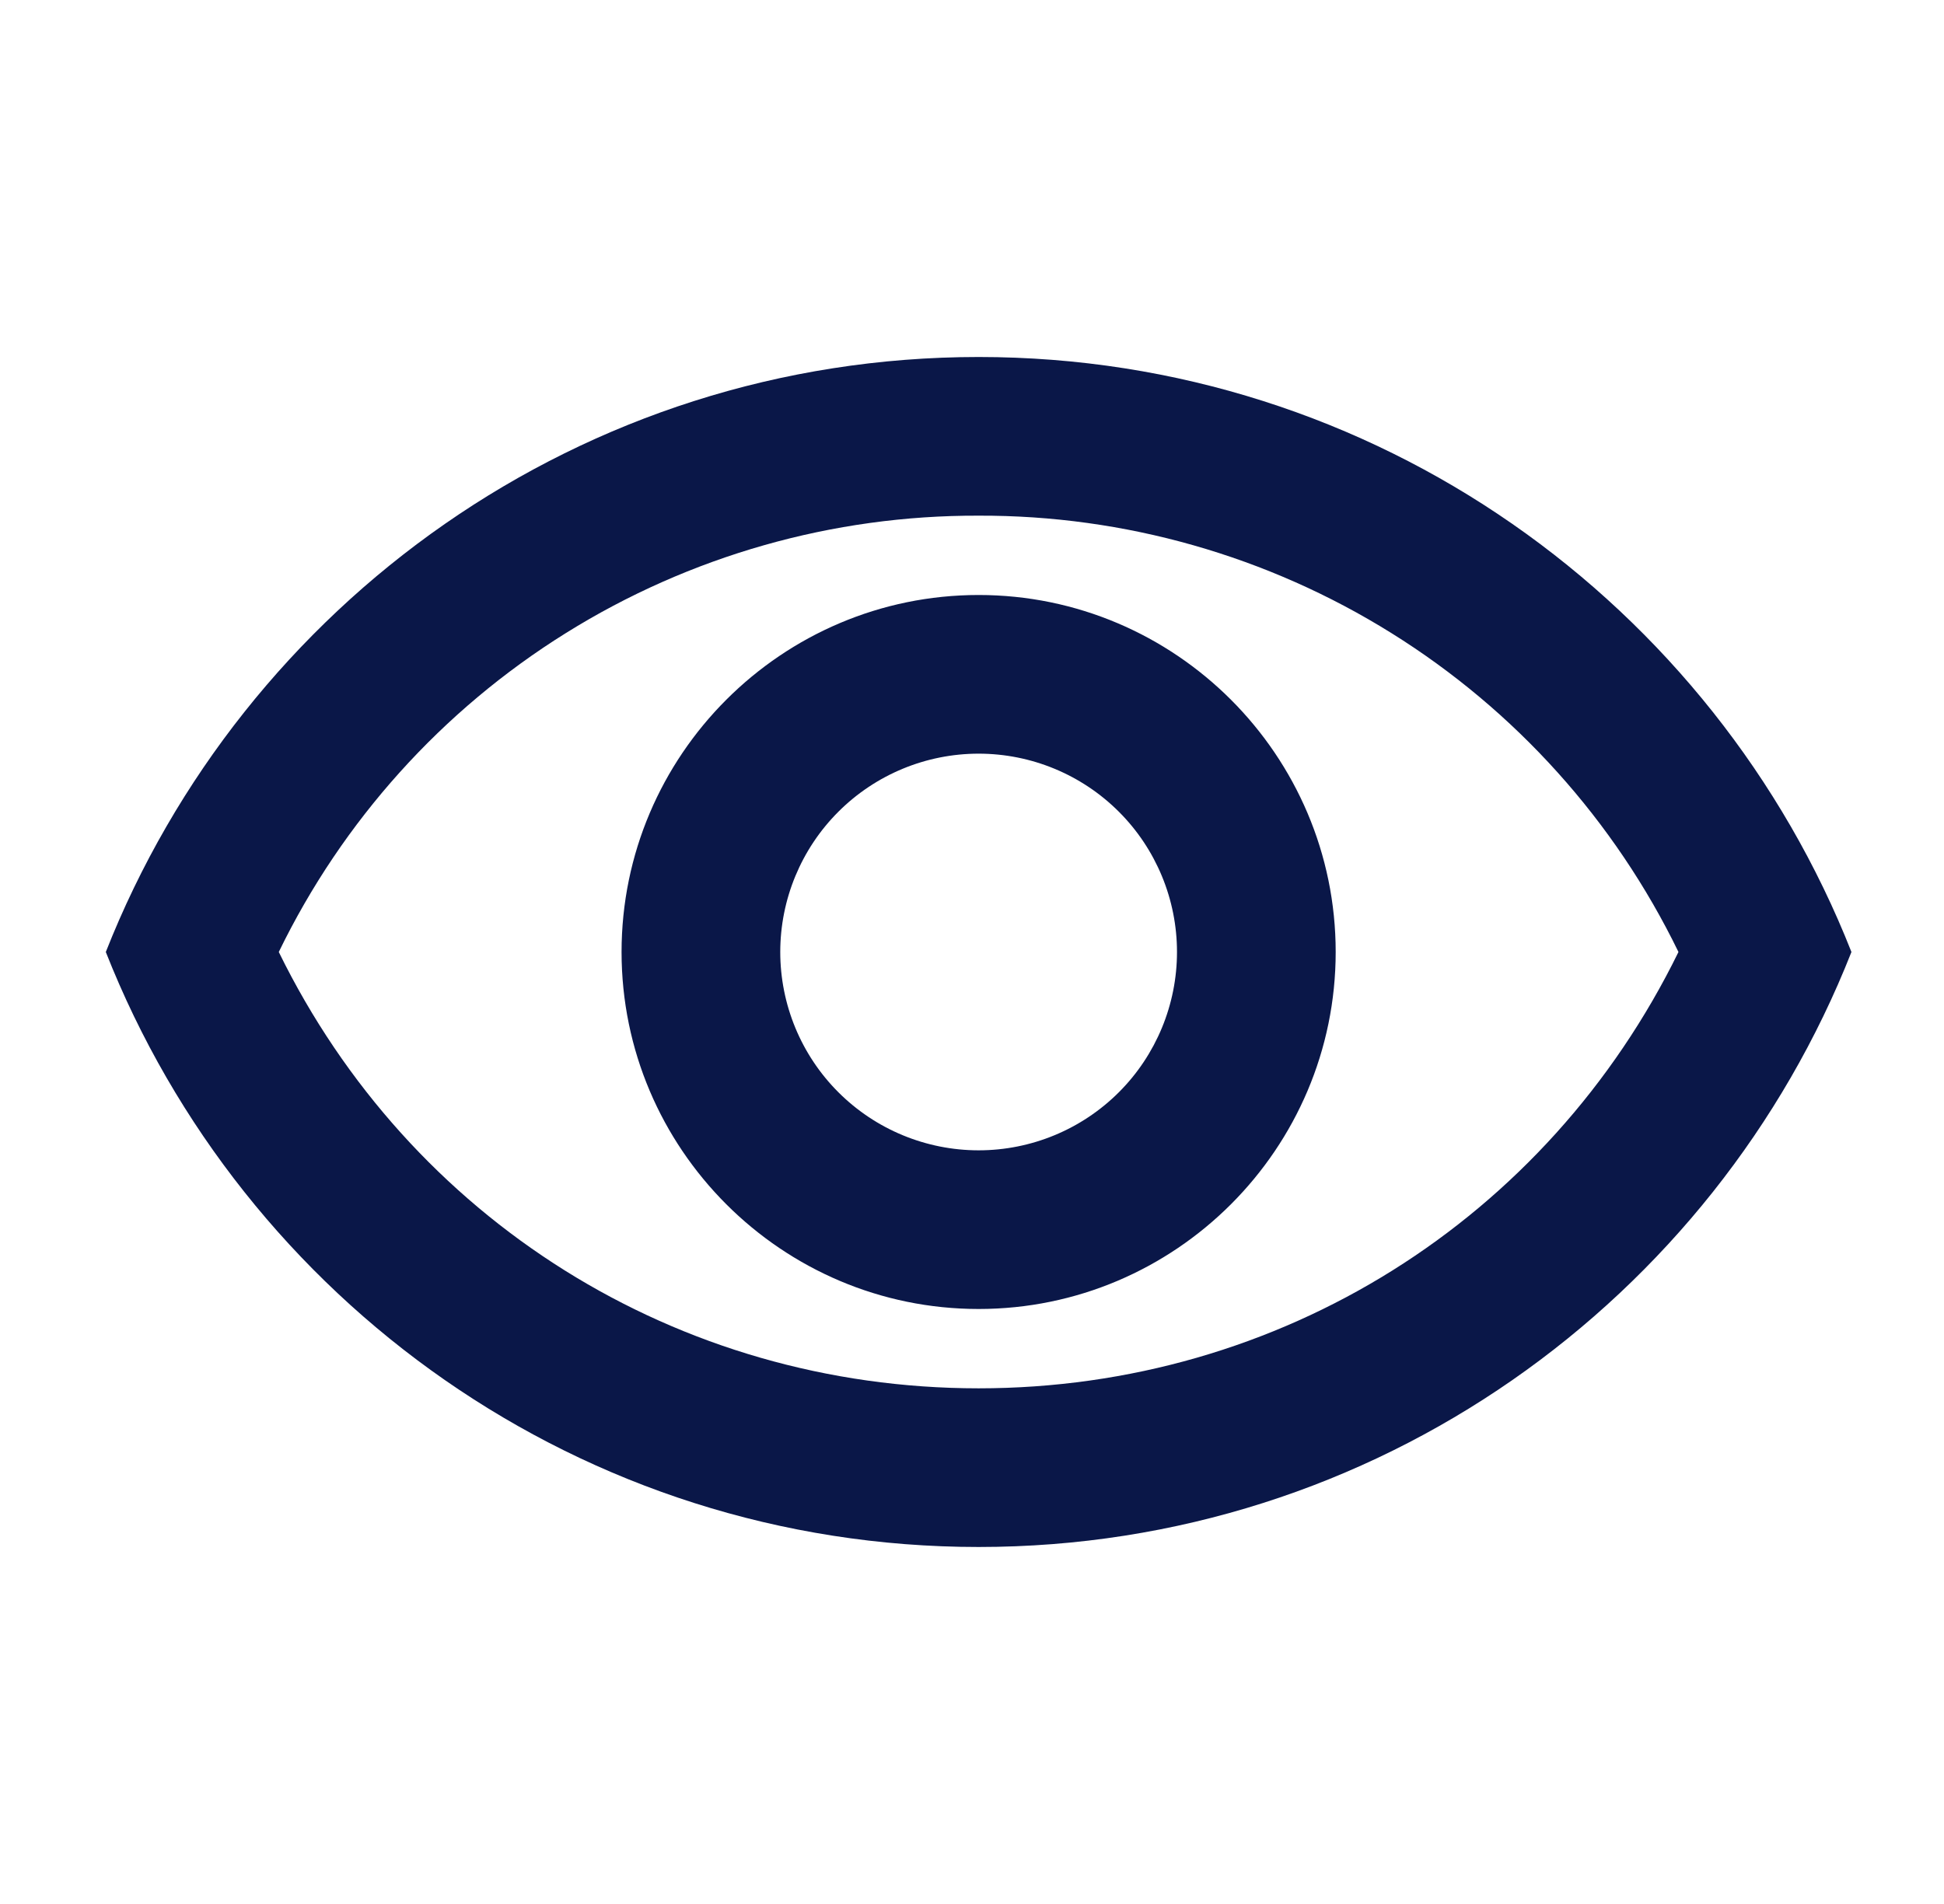 <svg width="49" height="48" viewBox="0 0 49 48" fill="none" xmlns="http://www.w3.org/2000/svg">
<path d="M24.667 13C28.345 12.988 31.951 14.014 35.071 15.96C38.192 17.905 40.7 20.692 42.307 24C39.007 30.74 32.267 35 24.667 35C17.067 35 10.327 30.74 7.027 24C8.634 20.692 11.142 17.905 14.263 15.96C17.383 14.014 20.989 12.988 24.667 13ZM24.667 9C14.667 9 6.127 15.22 2.667 24C6.127 32.78 14.667 39 24.667 39C34.667 39 43.207 32.78 46.667 24C43.207 15.22 34.667 9 24.667 9ZM24.667 19C25.993 19 27.265 19.527 28.203 20.465C29.14 21.402 29.667 22.674 29.667 24C29.667 25.326 29.14 26.598 28.203 27.535C27.265 28.473 25.993 29 24.667 29C23.341 29 22.069 28.473 21.131 27.535C20.194 26.598 19.667 25.326 19.667 24C19.667 22.674 20.194 21.402 21.131 20.465C22.069 19.527 23.341 19 24.667 19ZM24.667 15C19.707 15 15.667 19.04 15.667 24C15.667 28.96 19.707 33 24.667 33C29.627 33 33.667 28.96 33.667 24C33.667 19.04 29.627 15 24.667 15Z" fill="#0A1748"/>
</svg>
